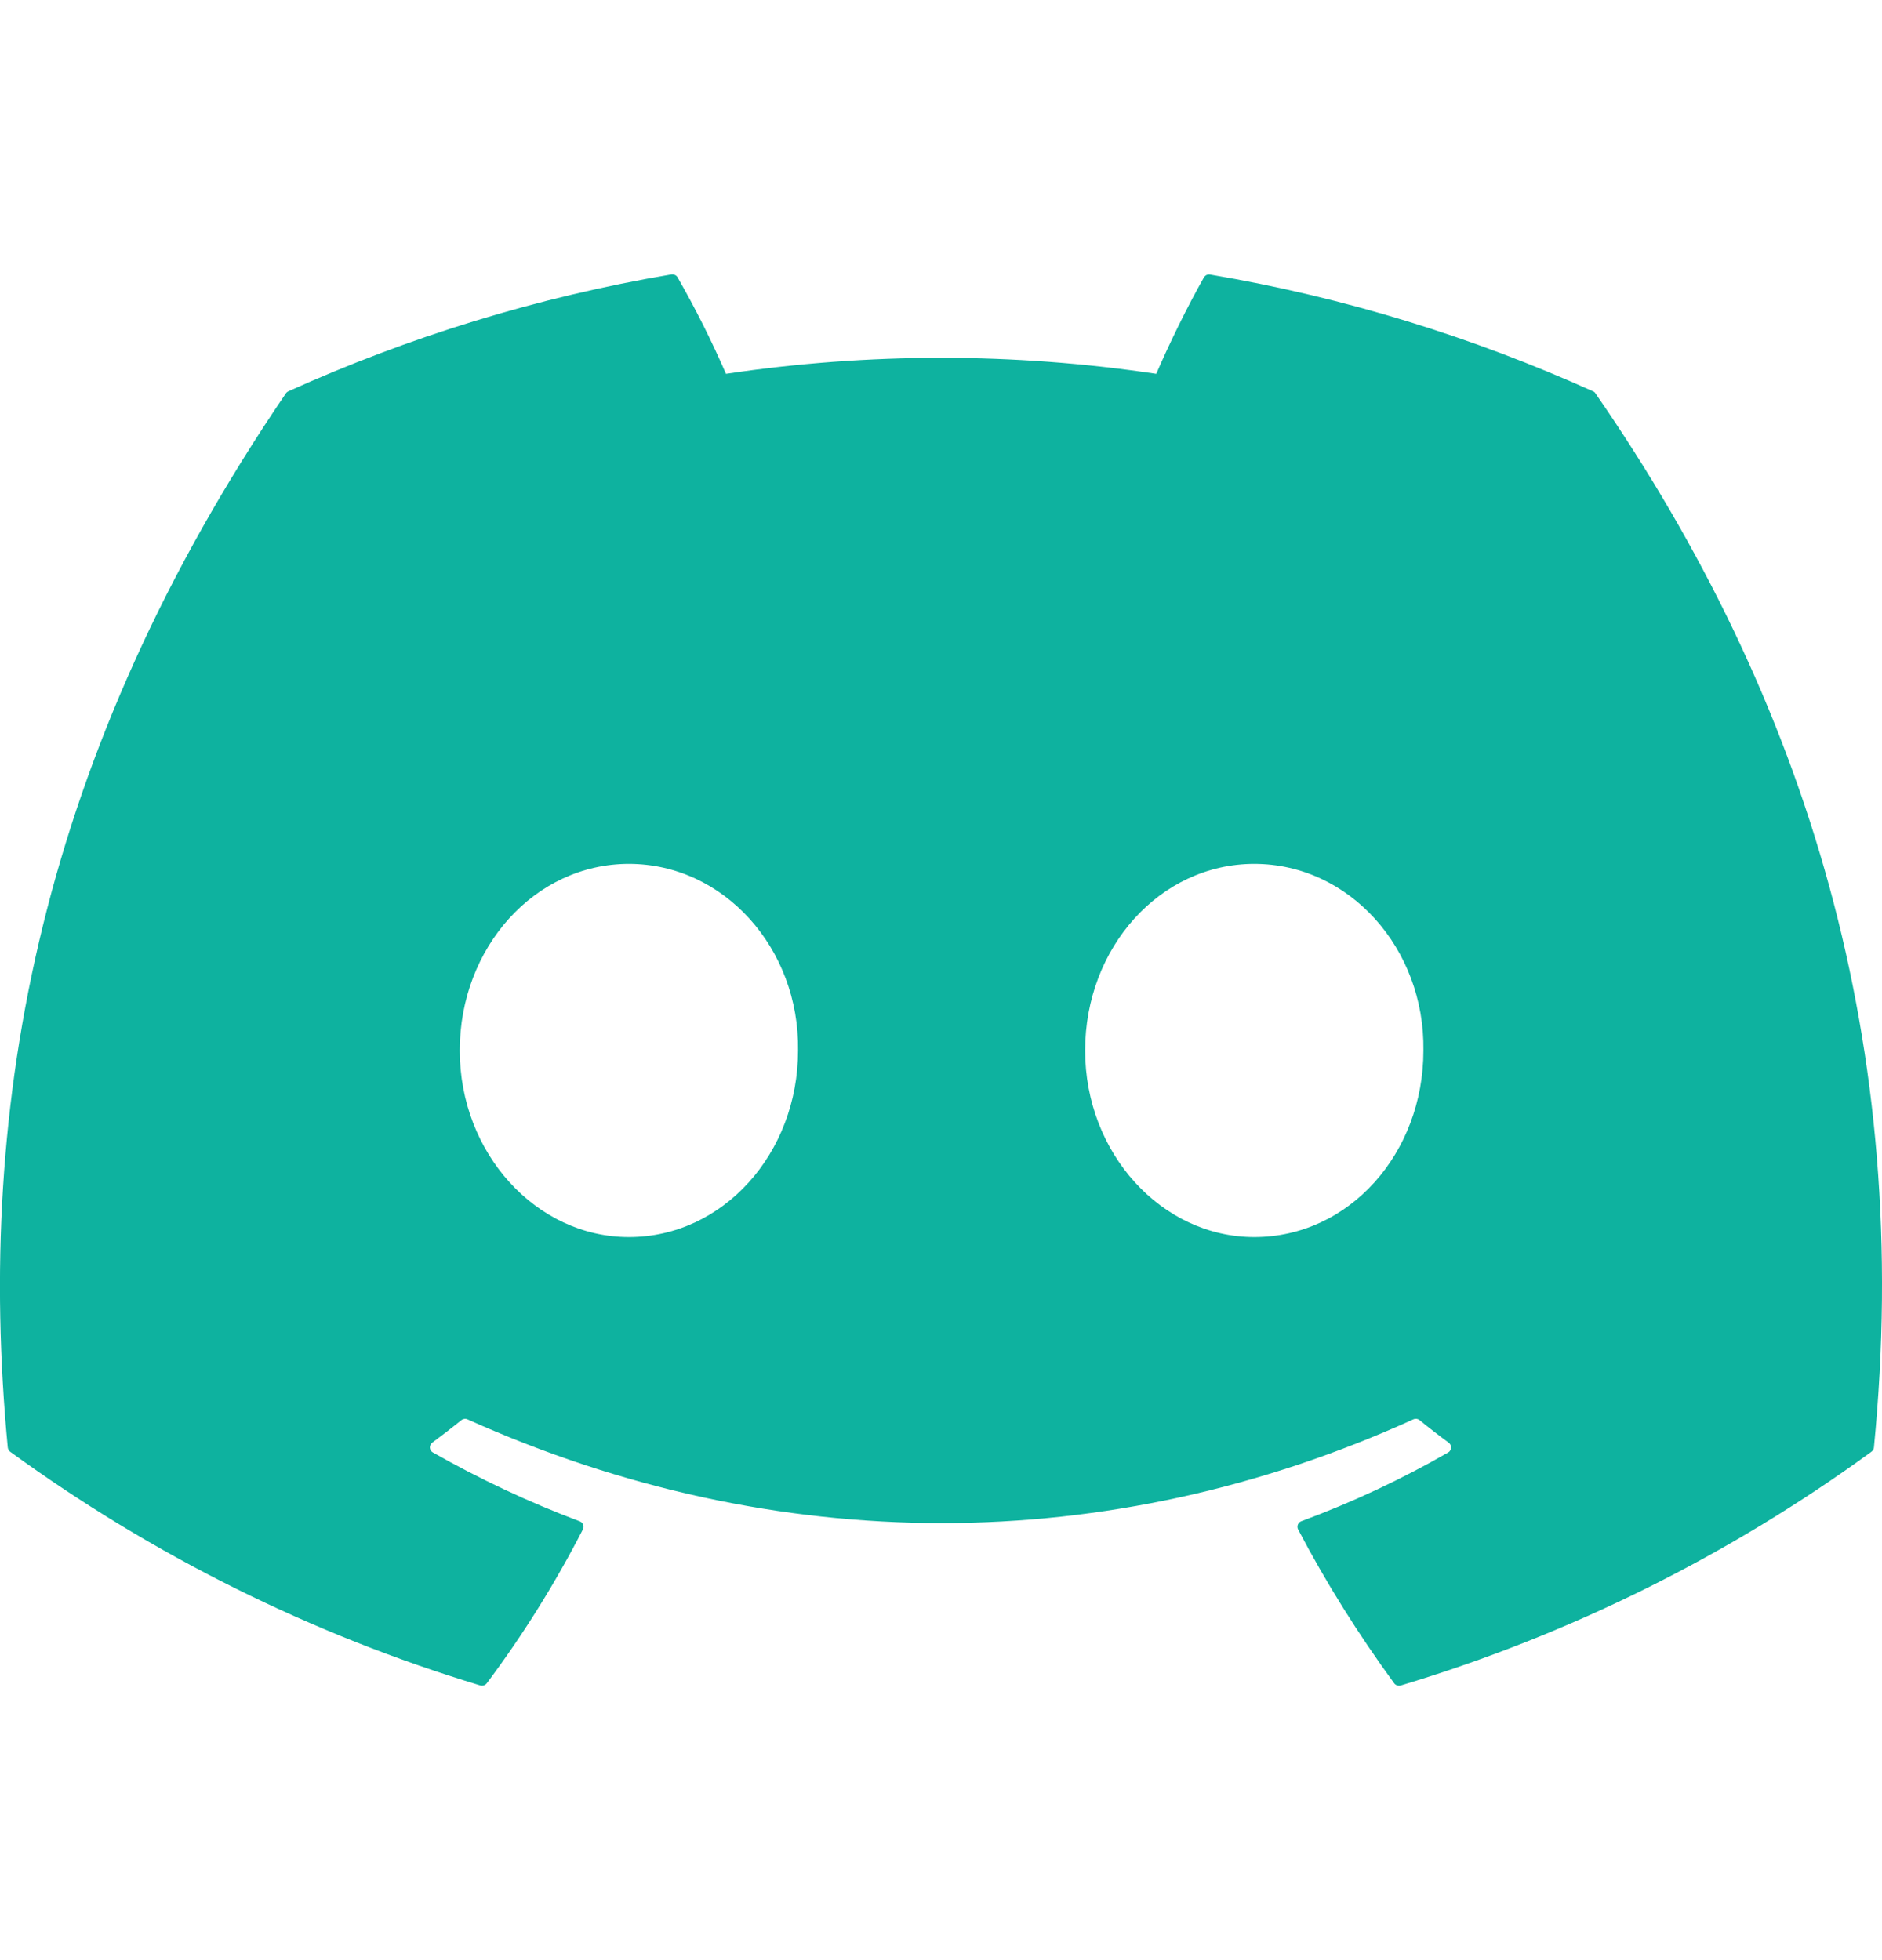 <svg width="24" height="25" viewBox="0 0 24 25" fill="none" xmlns="http://www.w3.org/2000/svg">
<g clip-path="url(#clip0_155_1377)">
<path d="M20.317 4.992C18.787 4.302 17.147 3.792 15.432 3.502C15.417 3.499 15.401 3.501 15.387 3.507C15.373 3.514 15.361 3.525 15.353 3.538C15.143 3.907 14.909 4.388 14.745 4.768C12.926 4.496 11.077 4.496 9.258 4.768C9.075 4.347 8.869 3.936 8.641 3.538C8.633 3.524 8.622 3.513 8.607 3.507C8.593 3.5 8.577 3.498 8.562 3.5C6.848 3.79 5.208 4.3 3.677 4.991C3.664 4.997 3.653 5.006 3.645 5.018C0.533 9.593 -0.32 14.055 0.099 18.461C0.1 18.472 0.104 18.482 0.109 18.492C0.114 18.501 0.121 18.509 0.13 18.516C1.946 19.838 3.972 20.846 6.123 21.496C6.138 21.501 6.154 21.501 6.169 21.496C6.184 21.491 6.197 21.482 6.207 21.47C6.67 20.851 7.08 20.194 7.433 19.507C7.438 19.498 7.441 19.487 7.441 19.477C7.442 19.466 7.44 19.456 7.436 19.446C7.432 19.436 7.426 19.427 7.419 19.419C7.411 19.412 7.402 19.407 7.392 19.403C6.746 19.16 6.12 18.866 5.52 18.525C5.509 18.519 5.5 18.51 5.494 18.5C5.487 18.489 5.483 18.477 5.482 18.465C5.482 18.452 5.484 18.44 5.489 18.429C5.494 18.417 5.502 18.407 5.512 18.4C5.638 18.307 5.764 18.21 5.884 18.113C5.895 18.104 5.908 18.099 5.922 18.097C5.935 18.095 5.949 18.097 5.962 18.103C9.889 19.867 14.142 19.867 18.023 18.103C18.036 18.097 18.05 18.095 18.064 18.096C18.078 18.098 18.091 18.103 18.102 18.112C18.222 18.21 18.347 18.307 18.474 18.4C18.484 18.407 18.492 18.417 18.497 18.428C18.503 18.439 18.505 18.452 18.505 18.464C18.504 18.477 18.5 18.488 18.494 18.499C18.488 18.51 18.479 18.519 18.468 18.525C17.87 18.869 17.248 19.16 16.595 19.402C16.585 19.406 16.576 19.411 16.568 19.419C16.561 19.426 16.555 19.435 16.551 19.445C16.547 19.455 16.545 19.466 16.546 19.477C16.546 19.487 16.549 19.497 16.554 19.507C16.914 20.194 17.326 20.848 17.779 21.469C17.788 21.482 17.802 21.491 17.817 21.496C17.832 21.501 17.848 21.502 17.863 21.497C20.017 20.849 22.047 19.841 23.865 18.516C23.874 18.51 23.881 18.502 23.887 18.492C23.892 18.483 23.896 18.473 23.897 18.462C24.397 13.368 23.059 8.942 20.348 5.02C20.341 5.007 20.33 4.997 20.317 4.992ZM8.02 15.778C6.838 15.778 5.863 14.709 5.863 13.398C5.863 12.086 6.819 11.018 8.02 11.018C9.23 11.018 10.196 12.095 10.177 13.398C10.177 14.71 9.221 15.778 8.02 15.778ZM15.995 15.778C14.812 15.778 13.838 14.709 13.838 13.398C13.838 12.086 14.793 11.018 15.995 11.018C17.205 11.018 18.171 12.095 18.152 13.398C18.152 14.71 17.206 15.778 15.995 15.778Z" fill="#0EB29F"/>
</g>
<defs>
<clipPath id="clip0_155_1377">
<rect width="24" height="24" fill="white" transform="translate(0 0.5)"/>
</clipPath>
</defs>
</svg>
